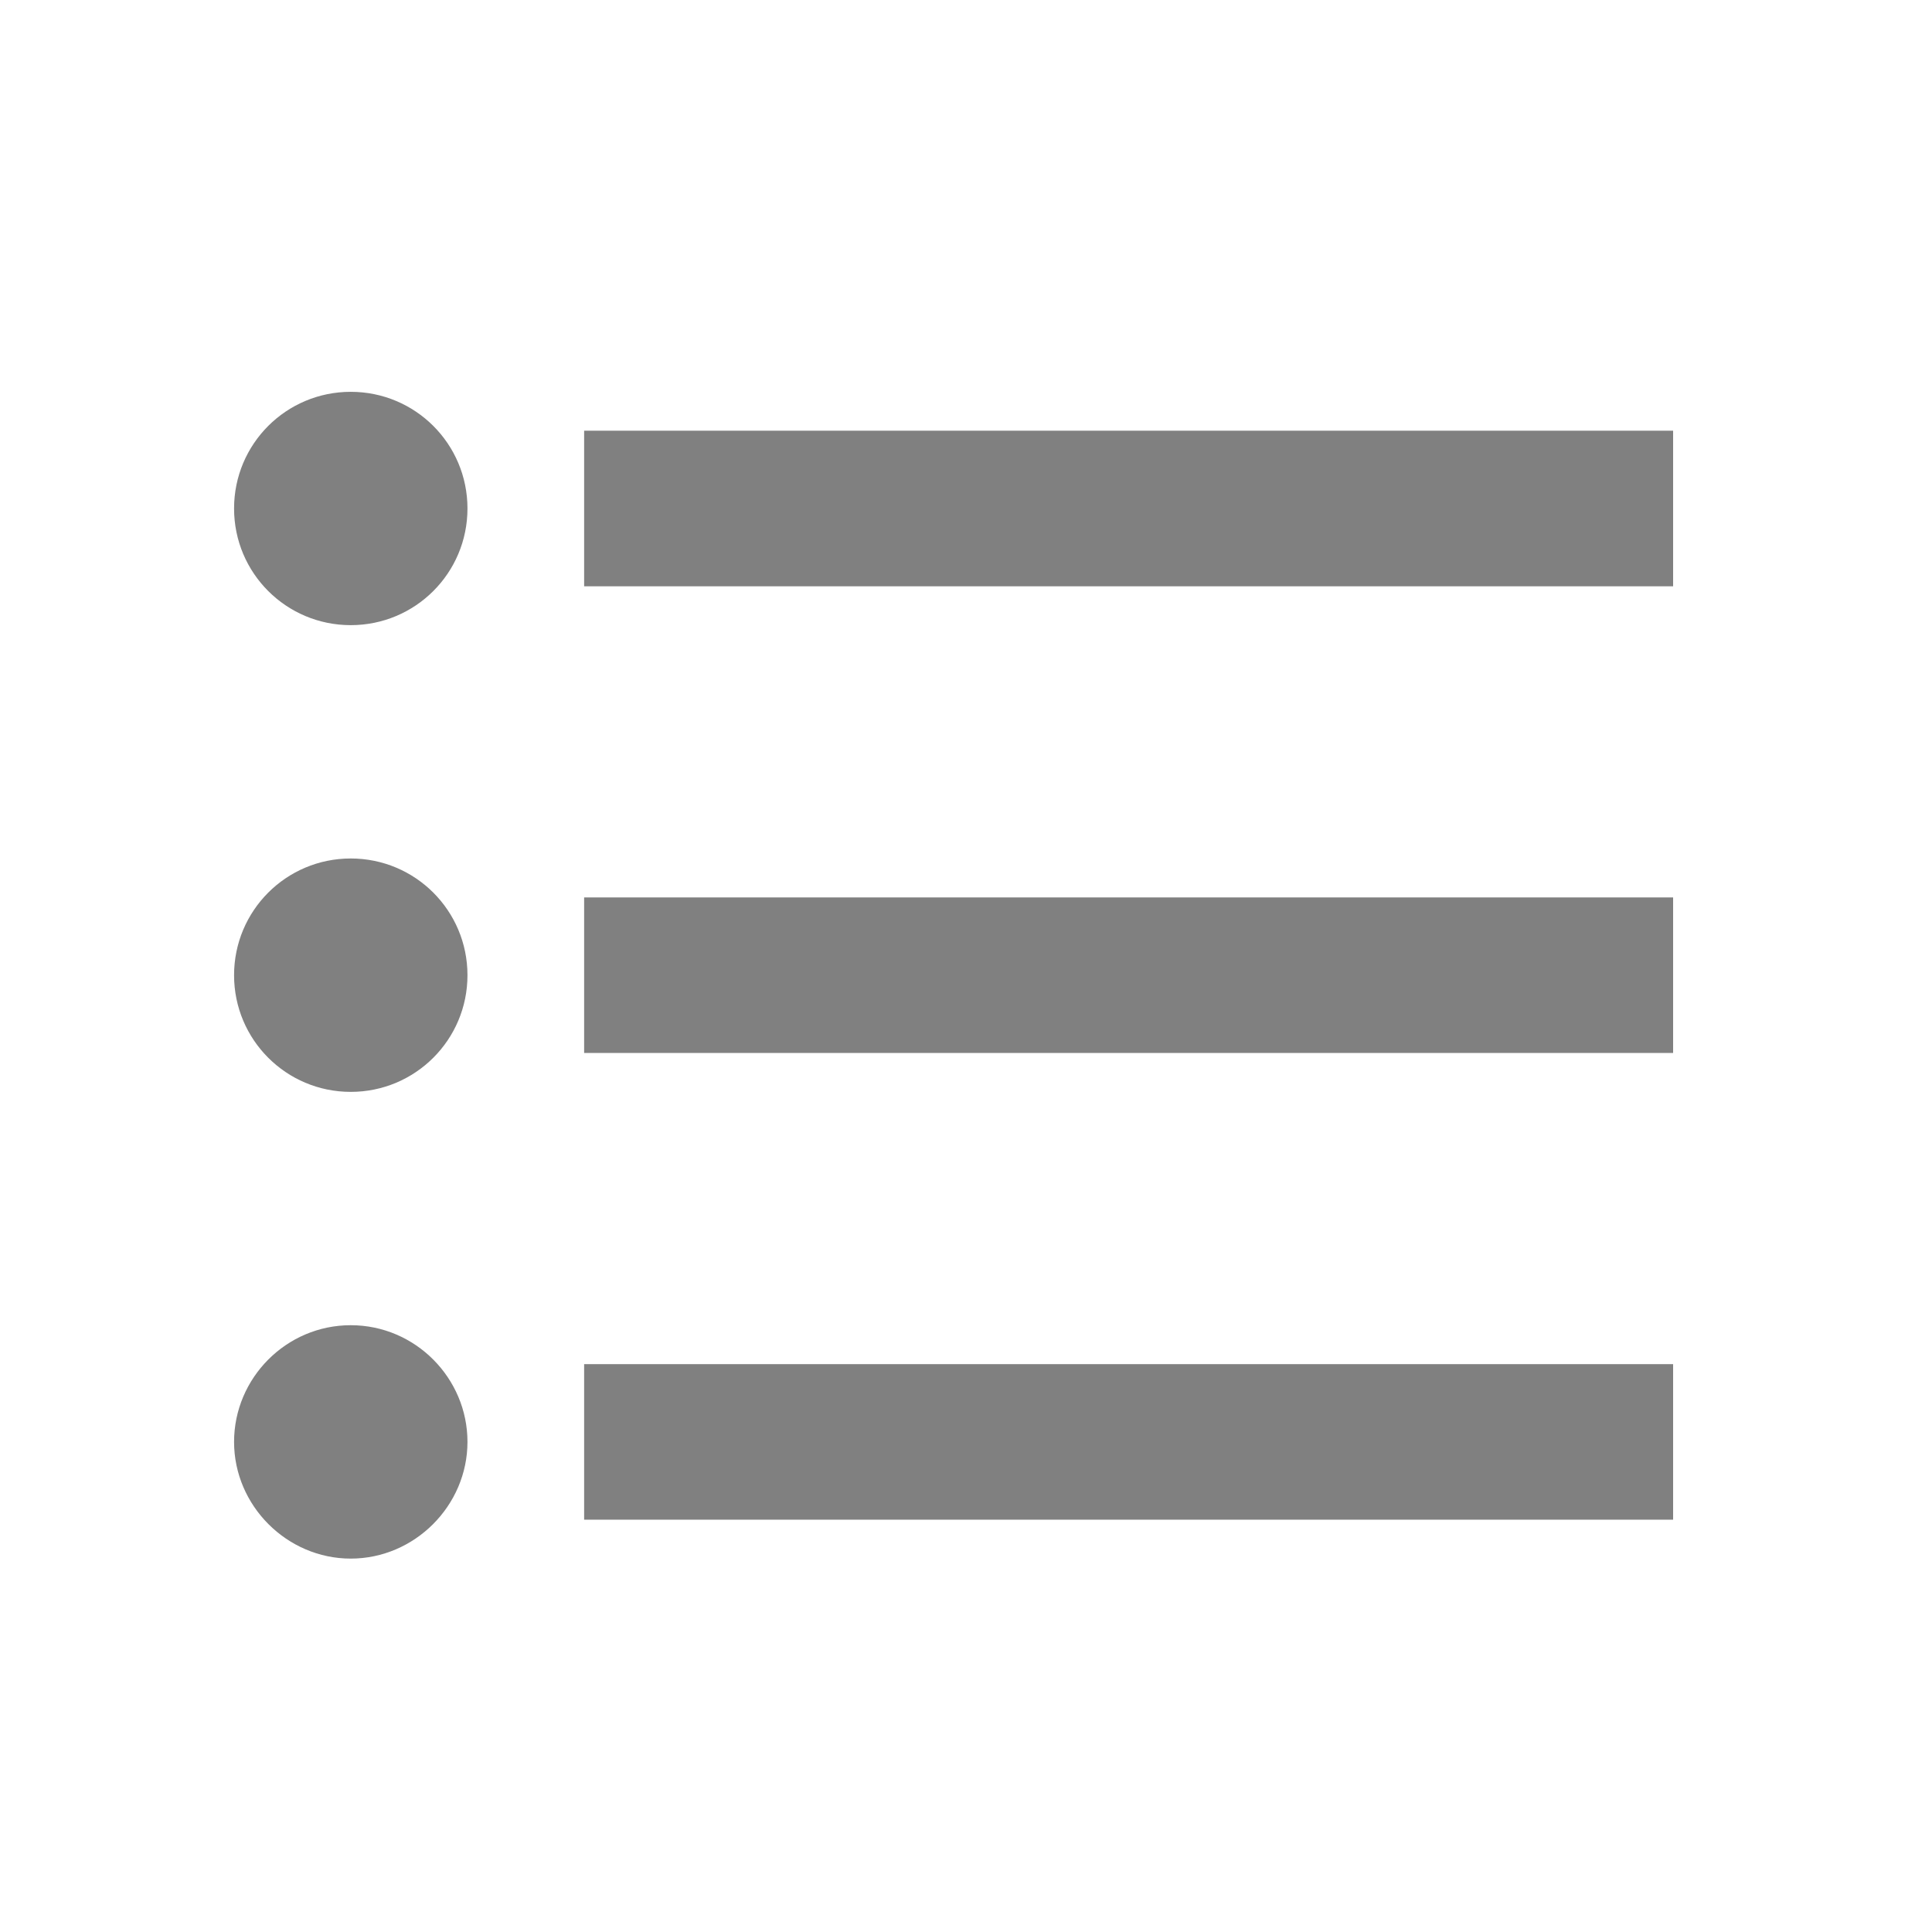<svg width="26" height="26" viewBox="0 0 26 26" fill="none" xmlns="http://www.w3.org/2000/svg">
<g clip-path="url(#clip0_8_23)">
<path d="M4.72 11.553C3.852 11.553 3.15 12.255 3.15 13.124C3.15 13.992 3.852 14.694 4.72 14.694C5.589 14.694 6.291 13.992 6.291 13.124C6.291 12.255 5.589 11.553 4.72 11.553ZM4.72 5.273C3.852 5.273 3.15 5.974 3.15 6.843C3.15 7.712 3.852 8.413 4.72 8.413C5.589 8.413 6.291 7.712 6.291 6.843C6.291 5.974 5.589 5.273 4.72 5.273ZM4.72 17.834C3.852 17.834 3.15 18.546 3.15 19.404C3.15 20.263 3.862 20.975 4.72 20.975C5.579 20.975 6.291 20.263 6.291 19.404C6.291 18.546 5.589 17.834 4.72 17.834ZM7.861 20.451H22.516V18.358H7.861V20.451ZM7.861 14.17H22.516V12.077H7.861V14.17ZM7.861 5.796V7.89H22.516V5.796H7.861Z" fill="#808080"/>
</g>
<defs>
<clipPath id="clip0_8_23">
<rect width="25.123" height="25.123" fill="white" transform="translate(0.532 0.562)"/>
</clipPath>
</defs>
</svg>
